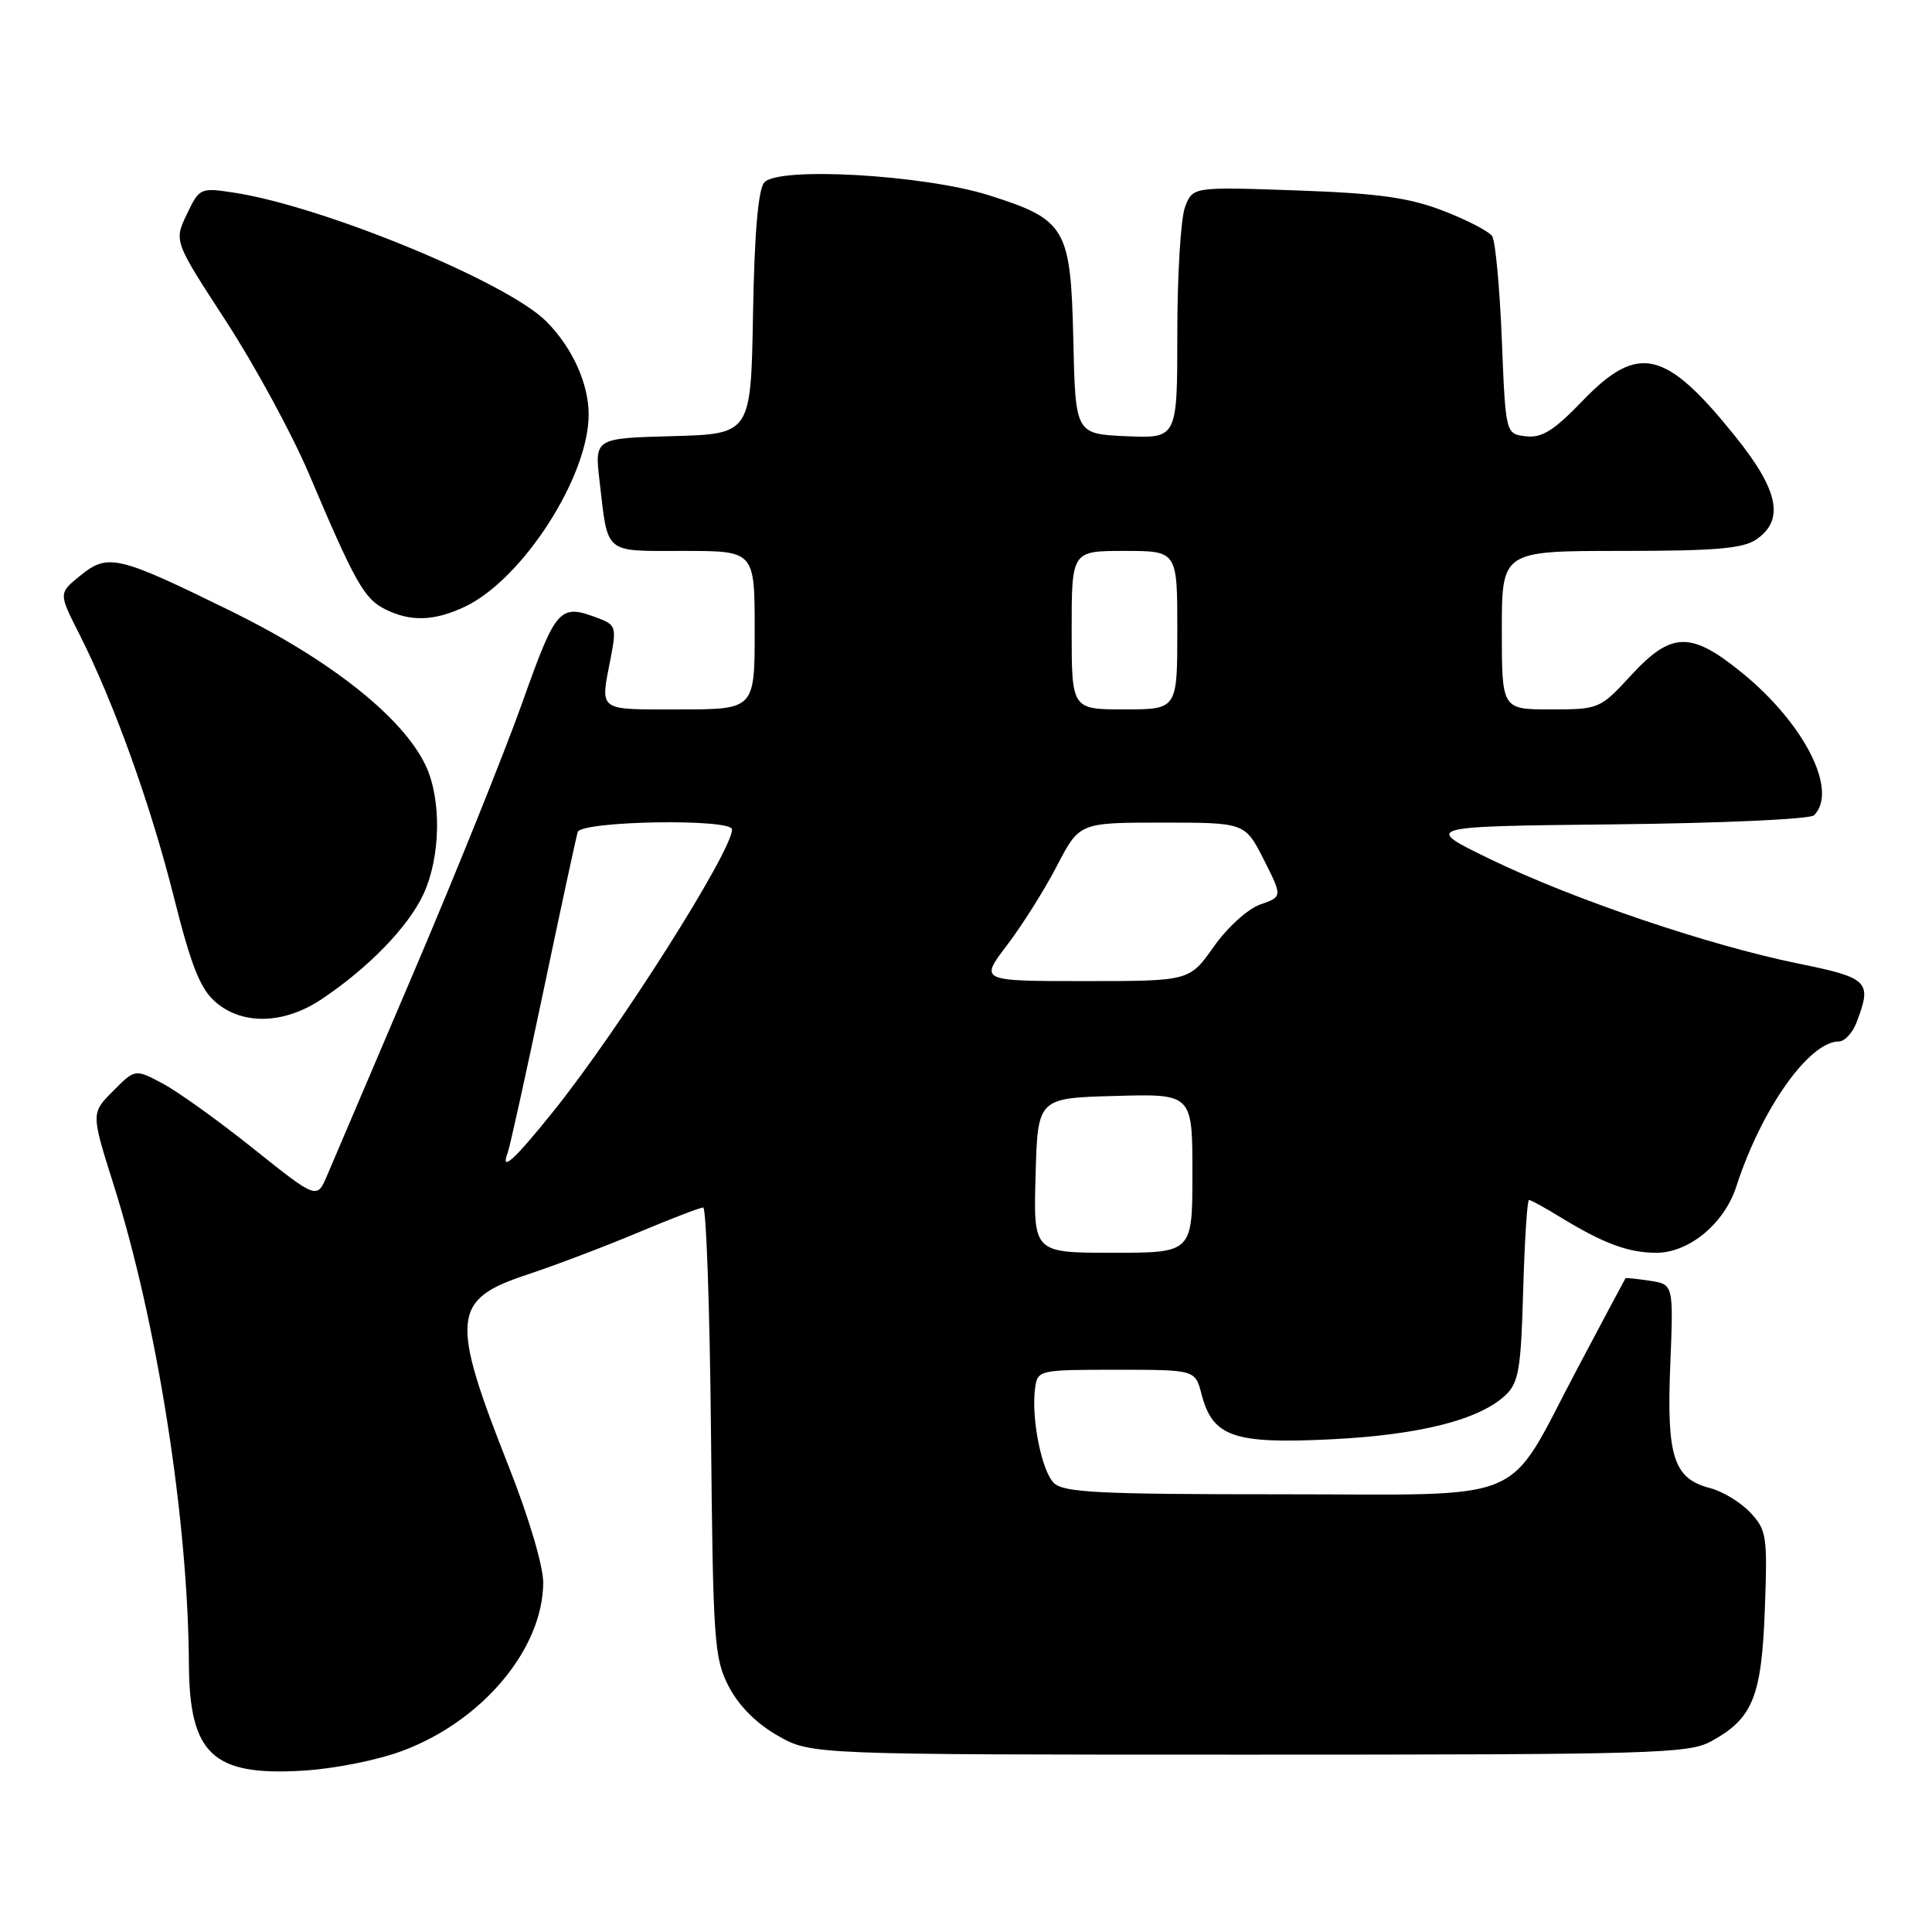 <?xml version="1.0" encoding="UTF-8" standalone="no"?>
<!DOCTYPE svg PUBLIC "-//W3C//DTD SVG 1.1//EN" "http://www.w3.org/Graphics/SVG/1.1/DTD/svg11.dtd" >
<svg xmlns="http://www.w3.org/2000/svg" xmlns:xlink="http://www.w3.org/1999/xlink" version="1.1" viewBox="0 0 256 256">
 <g >
 <path fill="currentColor"
d=" M 53.42 231.96 C 63.99 227.98 71.93 218.46 71.98 209.72 C 71.99 207.53 70.07 201.04 67.42 194.35 C 59.65 174.69 59.87 172.20 69.75 168.93 C 73.46 167.70 80.09 165.19 84.47 163.35 C 88.85 161.51 92.77 160.00 93.18 160.00 C 93.58 160.00 94.05 173.39 94.21 189.75 C 94.48 217.64 94.63 219.75 96.58 223.50 C 97.91 226.05 100.27 228.41 103.08 230.00 C 107.50 232.50 107.50 232.50 165.50 232.50 C 219.11 232.50 223.75 232.37 226.74 230.73 C 232.25 227.72 233.42 224.85 233.85 213.26 C 234.21 203.51 234.09 202.72 231.92 200.42 C 230.65 199.06 228.24 197.60 226.56 197.17 C 221.76 195.92 220.82 193.02 221.32 180.85 C 221.75 170.19 221.75 170.19 218.63 169.71 C 216.91 169.45 215.45 169.30 215.39 169.37 C 215.33 169.44 212.42 174.90 208.93 181.50 C 199.32 199.65 203.25 198.00 169.62 198.00 C 145.54 198.00 140.91 197.77 139.63 196.49 C 138.00 194.85 136.61 187.80 137.16 183.91 C 137.49 181.54 137.67 181.50 147.94 181.50 C 158.37 181.50 158.37 181.50 159.21 184.74 C 160.67 190.38 163.46 191.35 176.28 190.72 C 188.09 190.15 196.05 188.13 199.50 184.85 C 201.24 183.20 201.54 181.39 201.83 170.97 C 202.02 164.39 202.36 159.00 202.60 159.00 C 202.84 159.00 204.72 160.03 206.77 161.29 C 212.46 164.77 215.77 166.00 219.47 166.00 C 223.81 166.00 228.48 162.14 230.07 157.22 C 233.40 146.93 239.72 138.00 243.66 138.00 C 244.42 138.00 245.49 136.85 246.02 135.43 C 248.08 130.04 247.61 129.57 238.25 127.67 C 226.43 125.26 208.44 119.17 197.50 113.86 C 188.50 109.50 188.50 109.50 213.97 109.23 C 228.05 109.08 239.85 108.55 240.37 108.03 C 243.61 104.79 239.10 95.88 230.83 89.15 C 224.04 83.62 221.47 83.68 216.11 89.50 C 212.01 93.94 211.88 94.00 205.48 94.00 C 199.00 94.00 199.00 94.00 199.00 83.50 C 199.00 73.00 199.00 73.00 214.78 73.00 C 227.44 73.00 230.99 72.69 232.78 71.44 C 236.47 68.86 235.66 64.95 229.97 57.87 C 220.70 46.32 217.08 45.46 209.75 53.06 C 205.90 57.06 204.31 58.06 202.19 57.81 C 199.50 57.50 199.50 57.50 199.00 45.00 C 198.72 38.12 198.15 31.97 197.73 31.31 C 197.31 30.66 194.38 29.14 191.23 27.93 C 186.67 26.18 182.69 25.62 171.77 25.23 C 158.05 24.75 158.05 24.75 157.02 27.44 C 156.46 28.92 156.00 36.42 156.00 44.11 C 156.00 58.09 156.00 58.09 149.25 57.80 C 142.50 57.50 142.50 57.50 142.22 45.03 C 141.88 30.18 141.26 29.12 131.06 25.88 C 122.41 23.15 103.04 22.04 101.26 24.19 C 100.46 25.15 99.96 31.00 99.78 41.57 C 99.50 57.50 99.50 57.50 89.14 57.79 C 78.78 58.07 78.78 58.07 79.45 63.79 C 80.59 73.56 79.92 73.00 90.57 73.00 C 100.00 73.00 100.00 73.00 100.00 83.50 C 100.00 94.00 100.00 94.00 90.00 94.00 C 79.04 94.00 79.53 94.37 80.92 87.18 C 81.70 83.16 81.59 82.79 79.31 81.93 C 74.13 79.96 73.72 80.42 69.19 93.15 C 66.81 99.82 60.34 115.90 54.80 128.88 C 49.26 141.87 44.11 153.95 43.36 155.72 C 42.00 158.93 42.00 158.93 33.60 152.22 C 28.98 148.52 23.55 144.63 21.55 143.57 C 17.90 141.63 17.90 141.63 14.98 144.57 C 12.06 147.50 12.06 147.50 15.06 157.00 C 20.82 175.22 24.93 201.40 25.03 220.50 C 25.10 232.42 28.18 235.32 40.00 234.63 C 44.31 234.38 50.02 233.24 53.42 231.96 Z  M 42.61 132.40 C 48.81 128.26 54.09 122.82 56.10 118.50 C 58.40 113.55 58.53 105.91 56.39 101.41 C 53.37 95.05 43.81 87.47 30.70 81.02 C 15.57 73.59 14.32 73.29 10.63 76.28 C 7.76 78.60 7.76 78.60 10.49 83.98 C 15.07 93.02 19.95 106.59 23.03 118.84 C 25.32 127.96 26.52 130.99 28.53 132.75 C 32.11 135.87 37.63 135.73 42.61 132.40 Z  M 61.62 80.38 C 69.25 76.75 78.00 63.17 78.00 54.93 C 78.00 50.82 75.84 46.06 72.39 42.59 C 67.20 37.37 42.67 27.27 30.90 25.51 C 26.54 24.85 26.41 24.92 24.75 28.40 C 23.05 31.96 23.05 31.96 29.96 42.57 C 33.75 48.41 38.71 57.53 40.96 62.84 C 47.02 77.14 48.25 79.33 51.00 80.71 C 54.38 82.41 57.53 82.32 61.62 80.38 Z  M 137.22 155.75 C 137.50 145.50 137.50 145.50 147.75 145.22 C 158.00 144.93 158.00 144.93 158.00 155.47 C 158.00 166.00 158.00 166.00 147.47 166.00 C 136.93 166.00 136.93 166.00 137.22 155.75 Z  M 67.29 152.69 C 67.56 151.97 69.67 142.41 71.98 131.44 C 74.28 120.47 76.34 110.94 76.55 110.25 C 77.01 108.77 97.00 108.43 97.00 109.91 C 97.00 112.79 82.02 136.43 73.33 147.25 C 68.11 153.76 66.23 155.45 67.29 152.69 Z  M 133.43 125.25 C 135.42 122.64 138.40 117.91 140.04 114.75 C 143.03 109.00 143.03 109.00 154.00 109.00 C 164.97 109.00 164.97 109.00 167.46 113.91 C 169.94 118.82 169.94 118.82 166.99 119.85 C 165.34 120.43 162.63 122.88 160.83 125.44 C 157.61 130.00 157.61 130.00 143.71 130.00 C 129.81 130.00 129.81 130.00 133.43 125.25 Z  M 142.00 83.50 C 142.00 73.00 142.00 73.00 149.00 73.00 C 156.00 73.00 156.00 73.00 156.00 83.50 C 156.00 94.00 156.00 94.00 149.00 94.00 C 142.00 94.00 142.00 94.00 142.00 83.50 Z "/>
</g>
</svg>